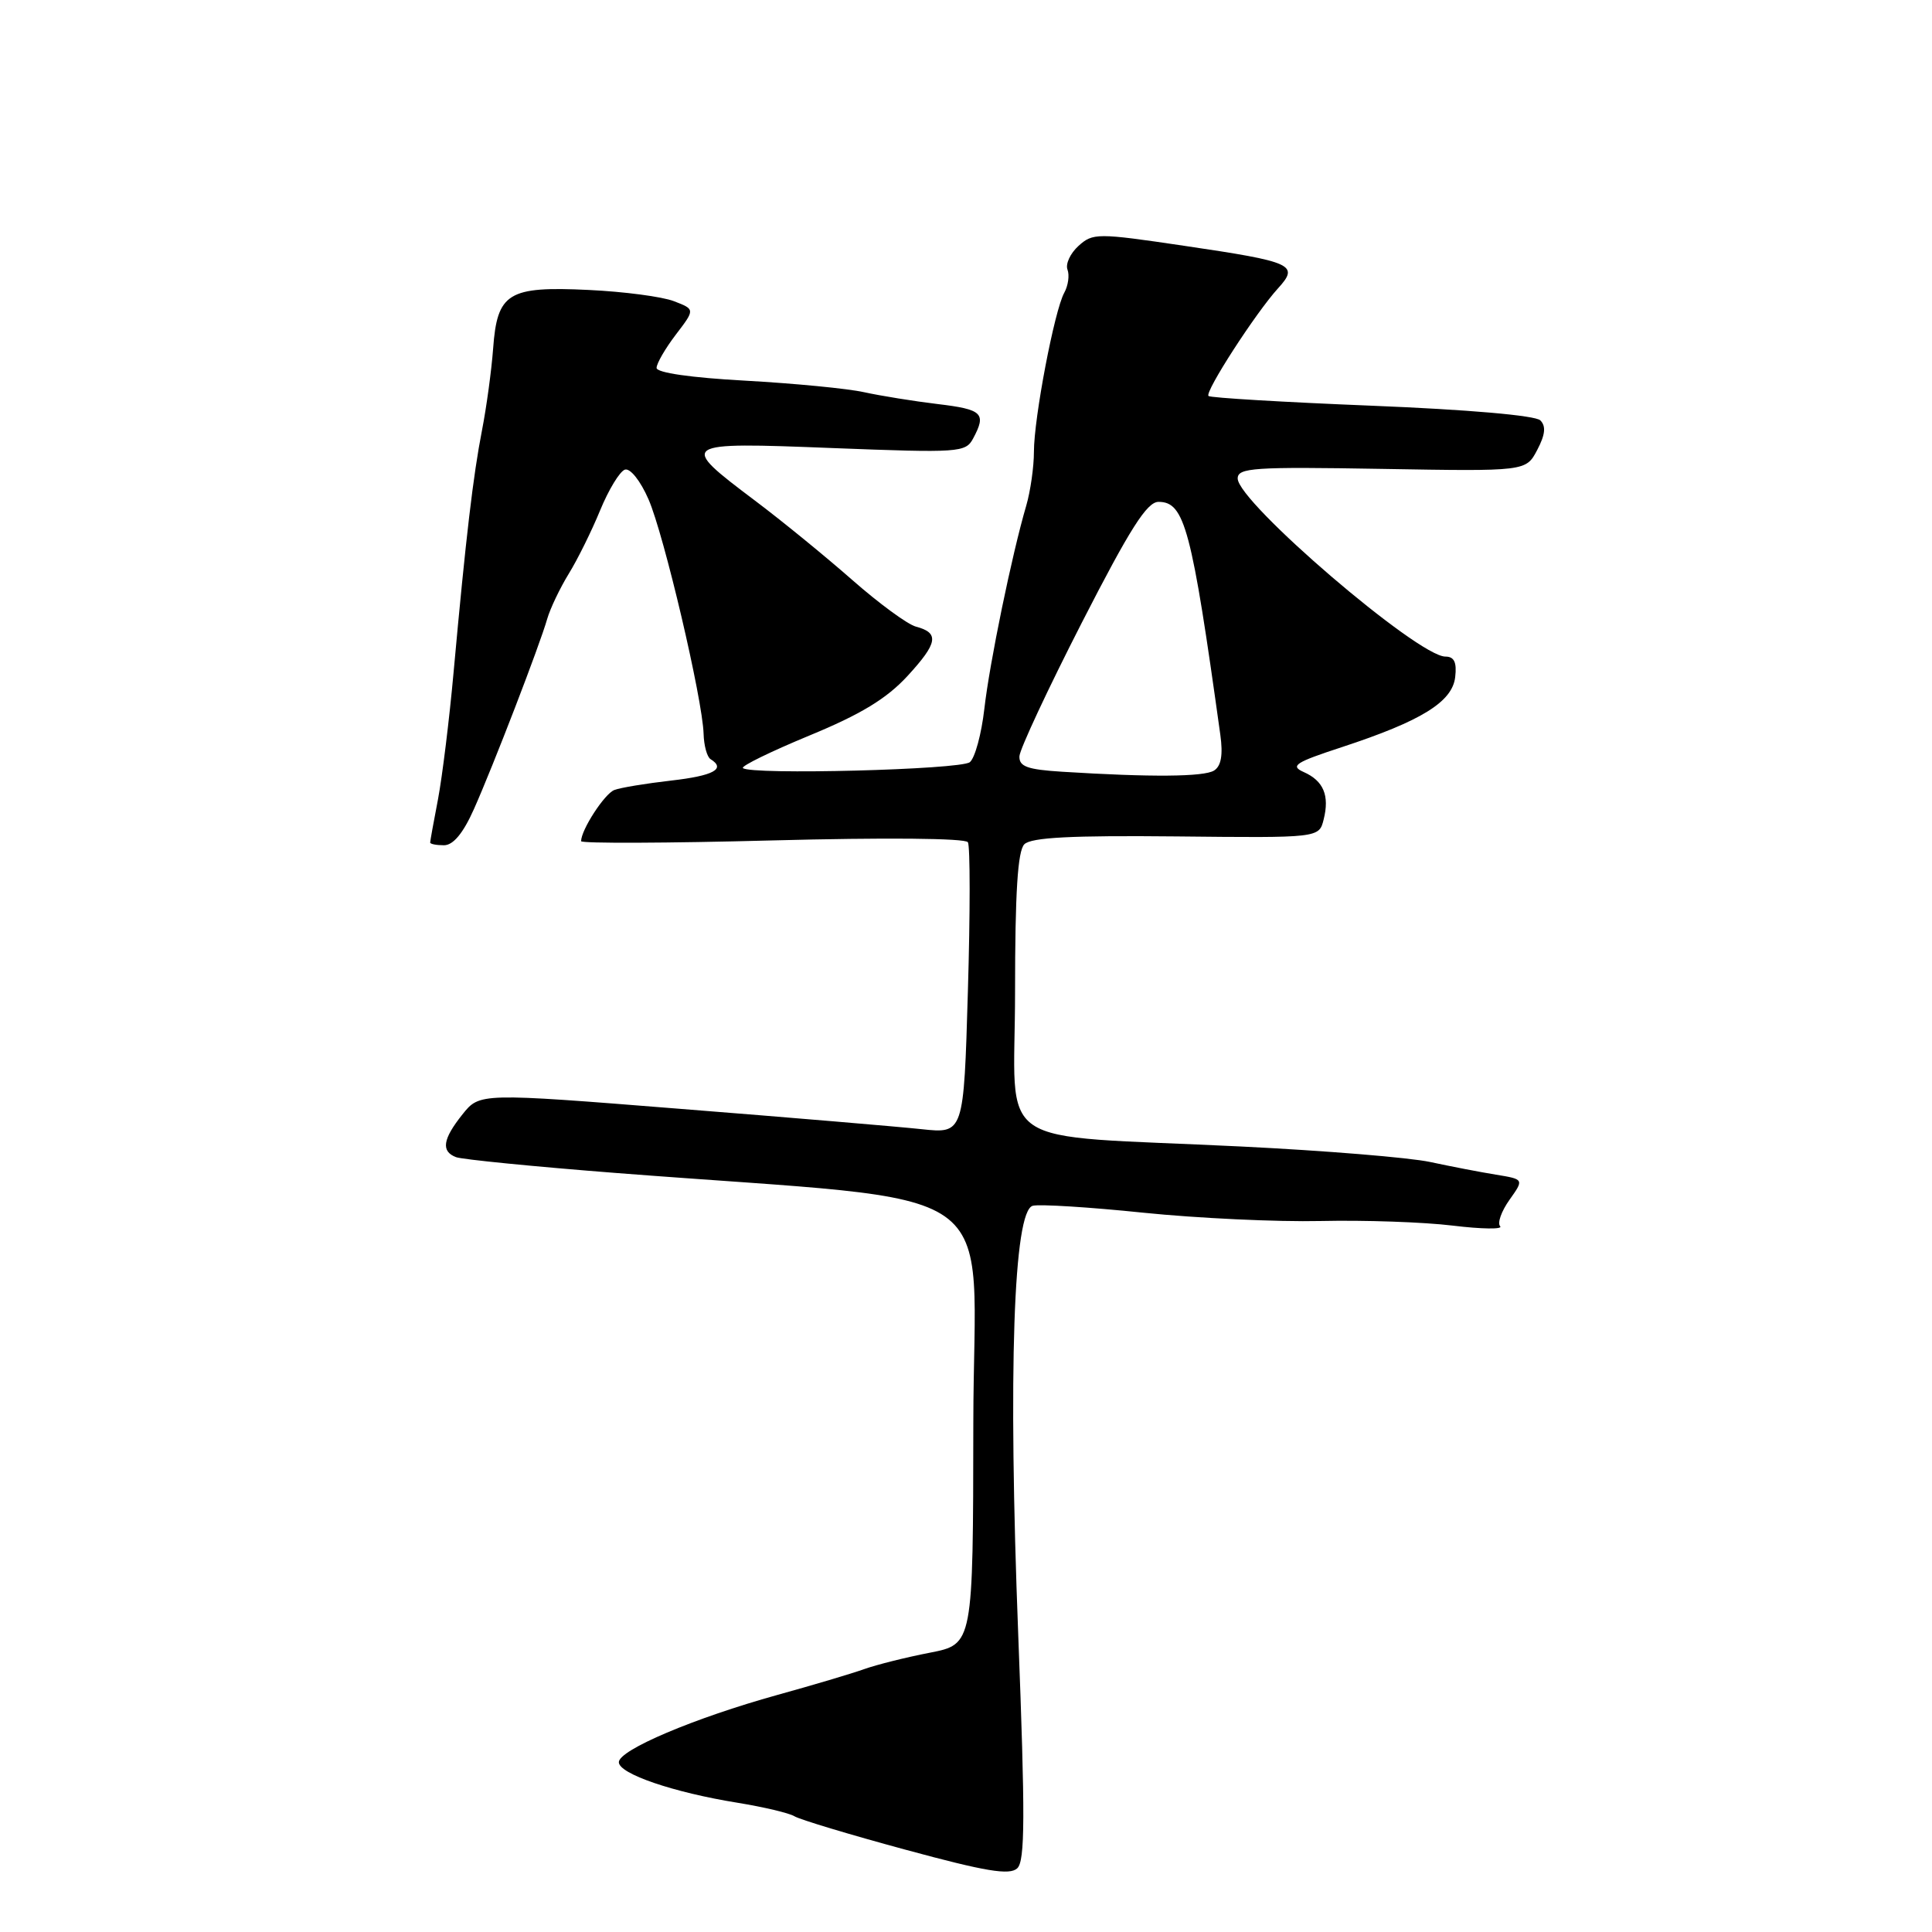 <?xml version="1.0" encoding="UTF-8" standalone="no"?>
<!DOCTYPE svg PUBLIC "-//W3C//DTD SVG 1.1//EN" "http://www.w3.org/Graphics/SVG/1.1/DTD/svg11.dtd" >
<svg xmlns="http://www.w3.org/2000/svg" xmlns:xlink="http://www.w3.org/1999/xlink" version="1.1" viewBox="0 0 256 256">
 <g >
 <path fill="currentColor"
d=" M 134.92 216.59 C 133.57 181.62 134.29 160.41 136.85 159.77 C 137.76 159.54 144.35 159.95 151.50 160.69 C 158.65 161.42 169.22 161.92 175.00 161.79 C 180.78 161.66 188.65 161.93 192.50 162.40 C 196.35 162.87 199.18 162.90 198.78 162.49 C 198.38 162.07 198.94 160.50 200.01 158.99 C 201.95 156.26 201.95 156.26 198.23 155.65 C 196.18 155.32 192.25 154.56 189.50 153.97 C 186.75 153.38 175.50 152.46 164.50 151.92 C 130.85 150.27 134.50 152.76 134.50 131.47 C 134.50 118.24 134.85 112.76 135.73 111.87 C 136.64 110.96 141.99 110.69 155.87 110.83 C 174.78 111.03 174.78 111.03 175.39 108.59 C 176.19 105.41 175.38 103.47 172.75 102.30 C 170.91 101.48 171.60 101.03 177.83 98.99 C 188.33 95.54 192.44 93.01 192.82 89.72 C 193.05 87.76 192.69 87.00 191.52 87.00 C 187.88 87.00 164.00 66.53 164.00 63.40 C 164.00 61.98 166.13 61.84 183.10 62.13 C 202.20 62.46 202.20 62.46 203.69 59.62 C 204.76 57.59 204.87 56.47 204.10 55.70 C 203.45 55.05 194.50 54.27 181.79 53.76 C 170.12 53.29 160.37 52.71 160.13 52.47 C 159.61 51.94 166.39 41.45 169.35 38.20 C 172.19 35.08 171.35 34.70 156.91 32.57 C 145.37 30.86 144.81 30.87 142.91 32.58 C 141.82 33.57 141.16 34.98 141.45 35.73 C 141.73 36.47 141.54 37.85 141.02 38.79 C 139.72 41.13 137.00 55.39 137.00 59.86 C 137.00 61.87 136.54 65.09 135.98 67.01 C 134.08 73.48 131.12 87.86 130.43 93.93 C 130.05 97.25 129.19 100.43 128.51 100.99 C 127.31 101.99 99.38 102.71 98.44 101.77 C 98.18 101.51 102.14 99.58 107.23 97.47 C 114.07 94.65 117.48 92.58 120.25 89.57 C 124.27 85.20 124.50 83.86 121.36 83.03 C 120.26 82.74 116.47 79.96 112.93 76.85 C 109.39 73.74 103.60 69.01 100.06 66.35 C 89.84 58.65 89.95 58.57 110.31 59.37 C 127.13 60.02 127.95 59.97 128.95 58.09 C 130.73 54.77 130.19 54.25 124.25 53.54 C 121.09 53.16 116.70 52.45 114.50 51.97 C 112.30 51.48 105.21 50.80 98.75 50.44 C 91.57 50.05 87.00 49.39 87.00 48.75 C 87.00 48.16 88.15 46.18 89.55 44.34 C 92.11 40.99 92.11 40.99 89.30 39.91 C 87.76 39.31 82.67 38.64 78.00 38.42 C 67.32 37.91 65.88 38.79 65.34 46.21 C 65.12 49.12 64.46 53.98 63.87 57.00 C 62.70 62.98 61.73 71.17 60.11 89.00 C 59.54 95.33 58.60 102.92 58.04 105.89 C 57.47 108.85 57.00 111.44 57.00 111.64 C 57.00 111.84 57.82 112.00 58.83 112.00 C 60.05 112.00 61.37 110.41 62.78 107.25 C 65.34 101.52 71.52 85.48 72.51 82.00 C 72.91 80.62 74.19 77.94 75.36 76.03 C 76.54 74.12 78.41 70.33 79.53 67.60 C 80.65 64.88 82.12 62.46 82.80 62.23 C 83.50 62.00 84.86 63.70 85.93 66.16 C 87.99 70.87 93.09 92.62 93.23 97.23 C 93.27 98.79 93.69 100.31 94.15 100.59 C 96.23 101.88 94.55 102.79 88.93 103.43 C 85.60 103.81 82.20 104.37 81.40 104.68 C 80.10 105.18 77.00 109.96 77.00 111.46 C 77.00 111.77 88.41 111.73 102.34 111.36 C 117.23 110.97 127.92 111.06 128.25 111.60 C 128.56 112.09 128.56 120.99 128.25 131.36 C 127.70 150.22 127.70 150.22 122.10 149.62 C 119.02 149.29 104.59 148.07 90.03 146.92 C 63.56 144.81 63.56 144.81 61.28 147.66 C 58.66 150.94 58.41 152.56 60.43 153.33 C 61.21 153.63 70.77 154.58 81.68 155.43 C 134.64 159.55 129.00 155.60 128.97 188.58 C 128.94 217.87 128.94 217.87 123.22 218.99 C 120.07 219.60 116.15 220.58 114.50 221.17 C 112.85 221.76 107.67 223.30 103.00 224.59 C 91.99 227.65 82.00 231.88 82.00 233.50 C 82.00 235.04 89.24 237.51 97.76 238.88 C 101.20 239.44 104.57 240.24 105.26 240.66 C 105.94 241.09 112.58 243.09 120.00 245.10 C 130.61 247.98 133.78 248.51 134.79 247.56 C 135.83 246.59 135.85 240.72 134.92 216.59 Z  M 140.75 102.26 C 136.11 101.97 135.02 101.57 135.08 100.20 C 135.13 99.27 138.85 91.30 143.35 82.50 C 149.73 70.04 151.98 66.50 153.51 66.50 C 156.97 66.50 157.89 69.97 161.70 97.37 C 162.07 100.03 161.81 101.51 160.87 102.10 C 159.54 102.94 152.52 103.00 140.75 102.26 Z "/>
</g>
</svg>